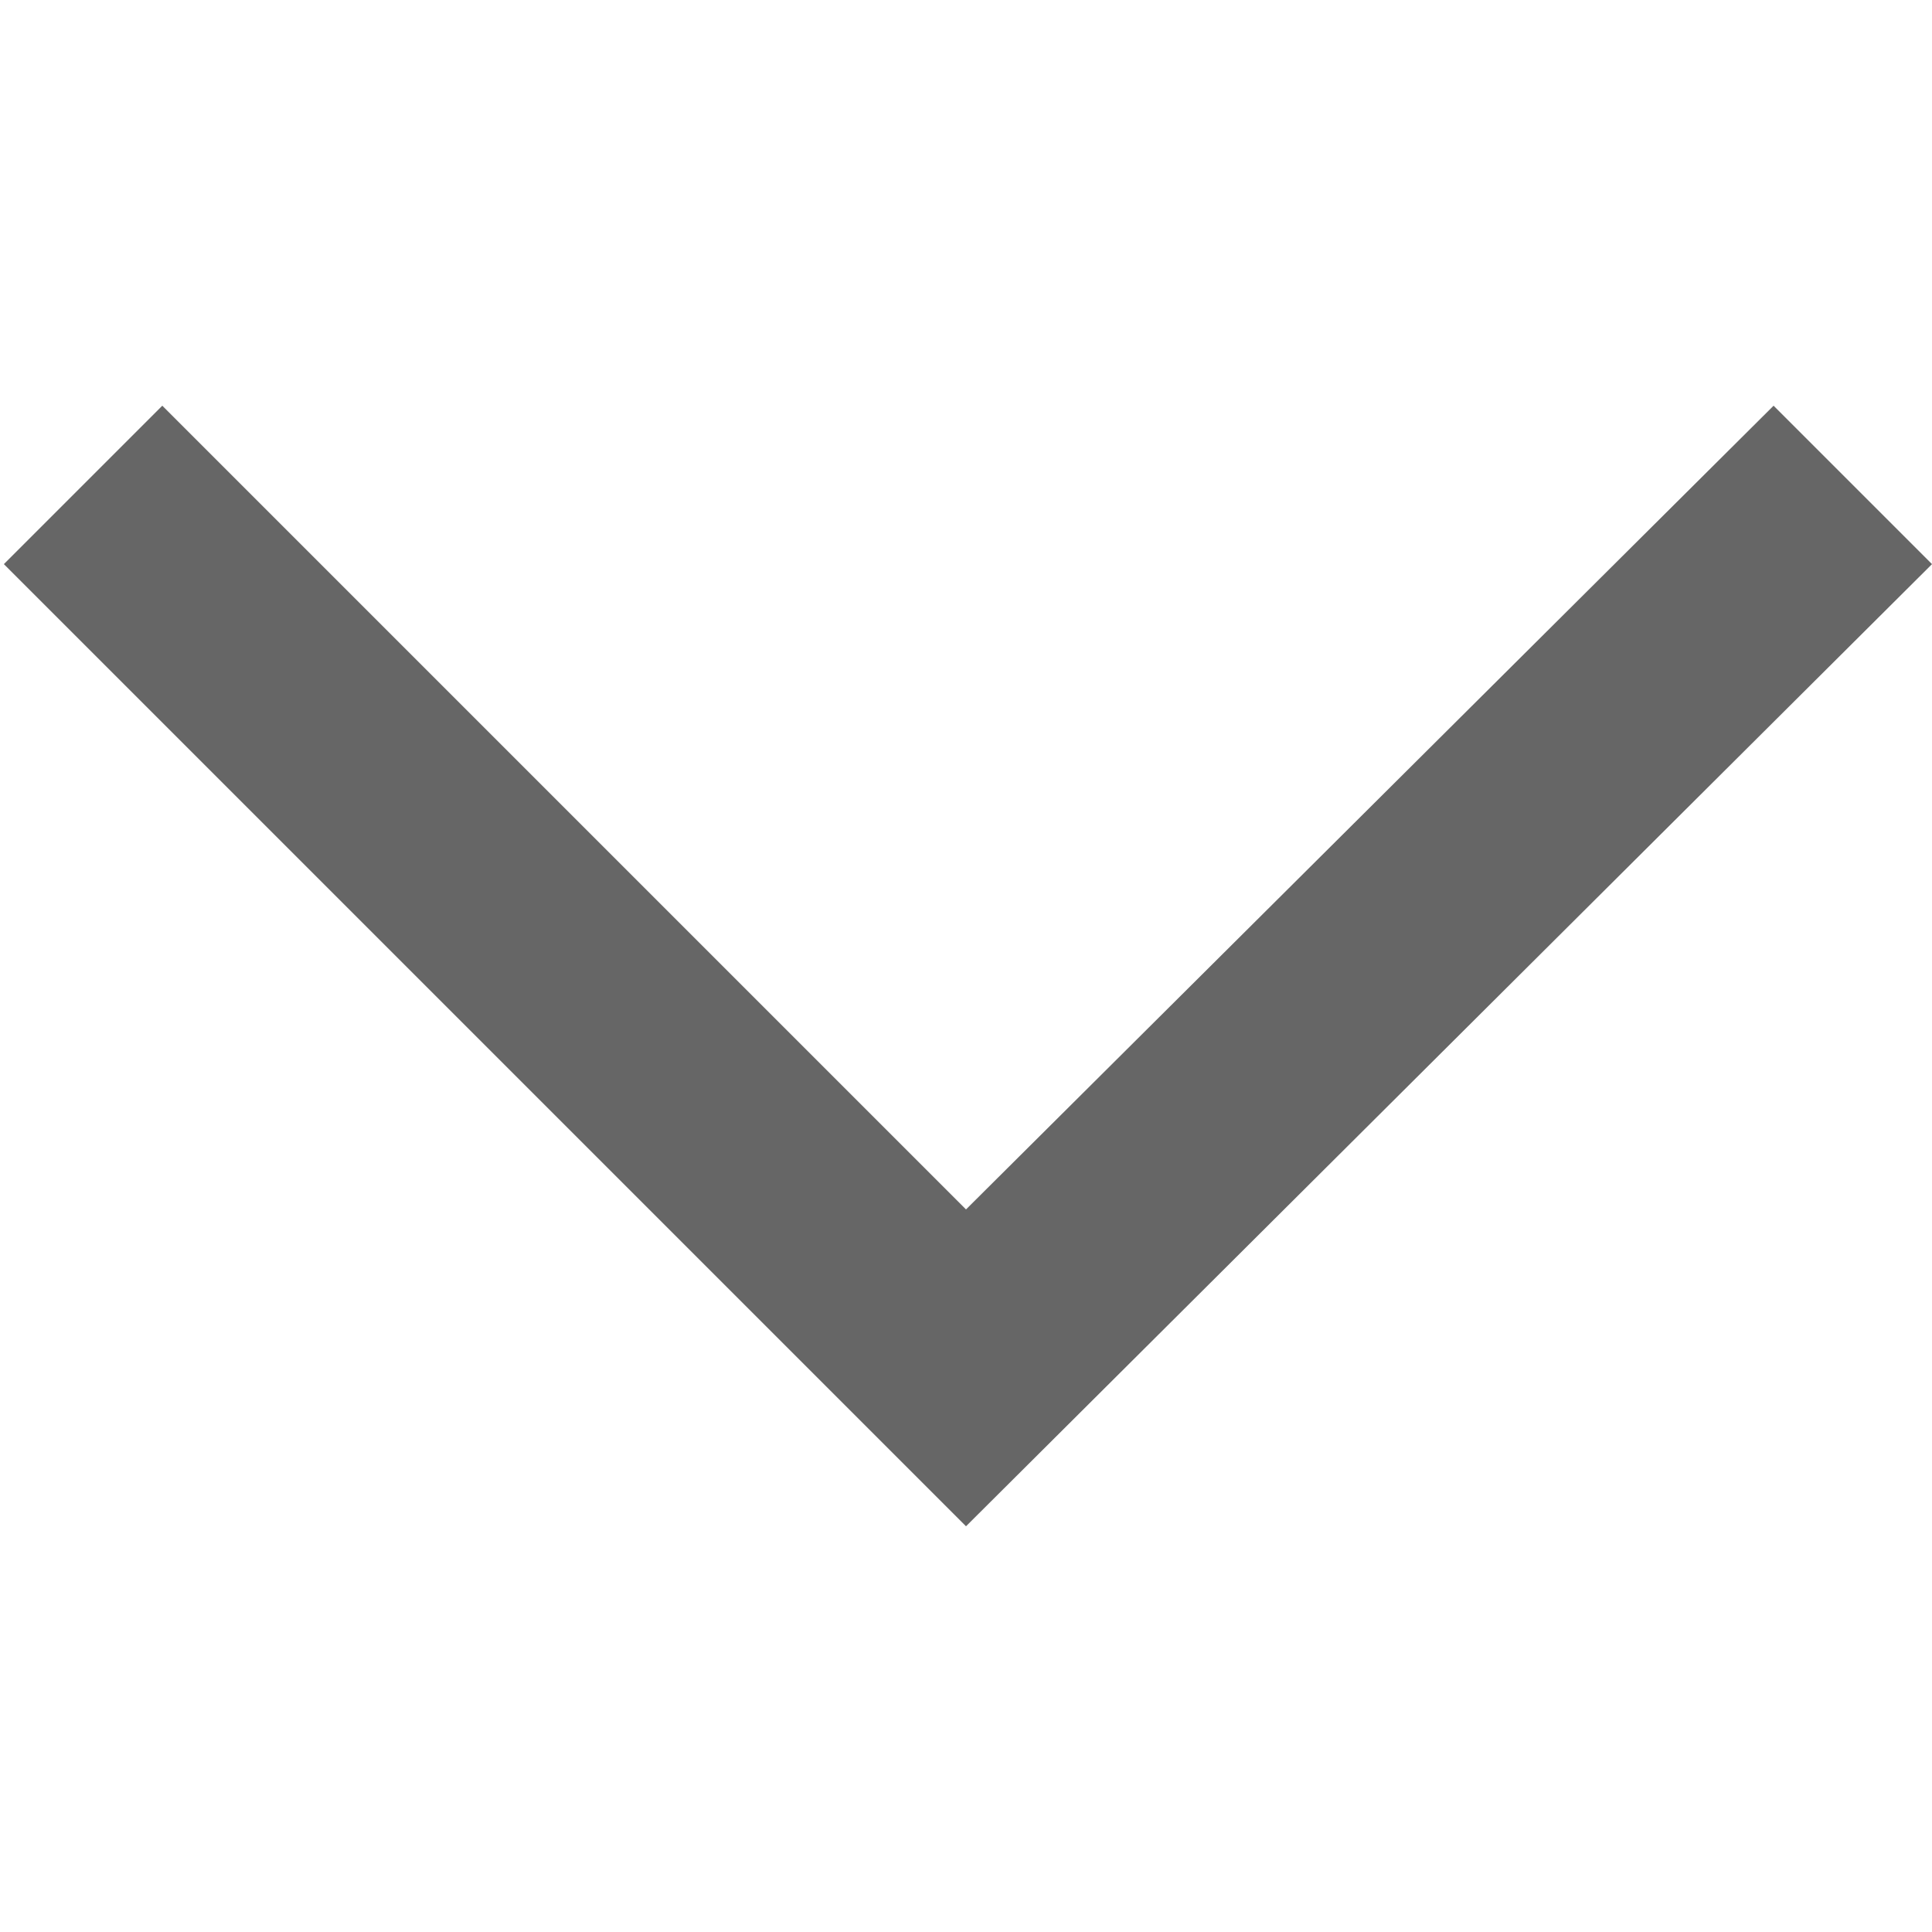 <svg xmlns:xlink="http://www.w3.org/1999/xlink" xmlns="http://www.w3.org/2000/svg" aria-labelledby="chevron-:Riofam:" class="Icon_base__GKZ58 Icon_dark__IcVZw" data-testid="data-testid-Icon" focusable="false" height="14" role="img" style="height:14px;width:14px" tabindex="-1" viewBox="0 0 50 50" width="14"><title id="chevron-:Riofam:" fill="#666666">chevron</title><g fill="#666666"><polygon points="25,31.3 4.2,10.5 0.1,14.6 25,39.5 50,14.6 45.9,10.5" fill="#666666"></polygon></g></svg>